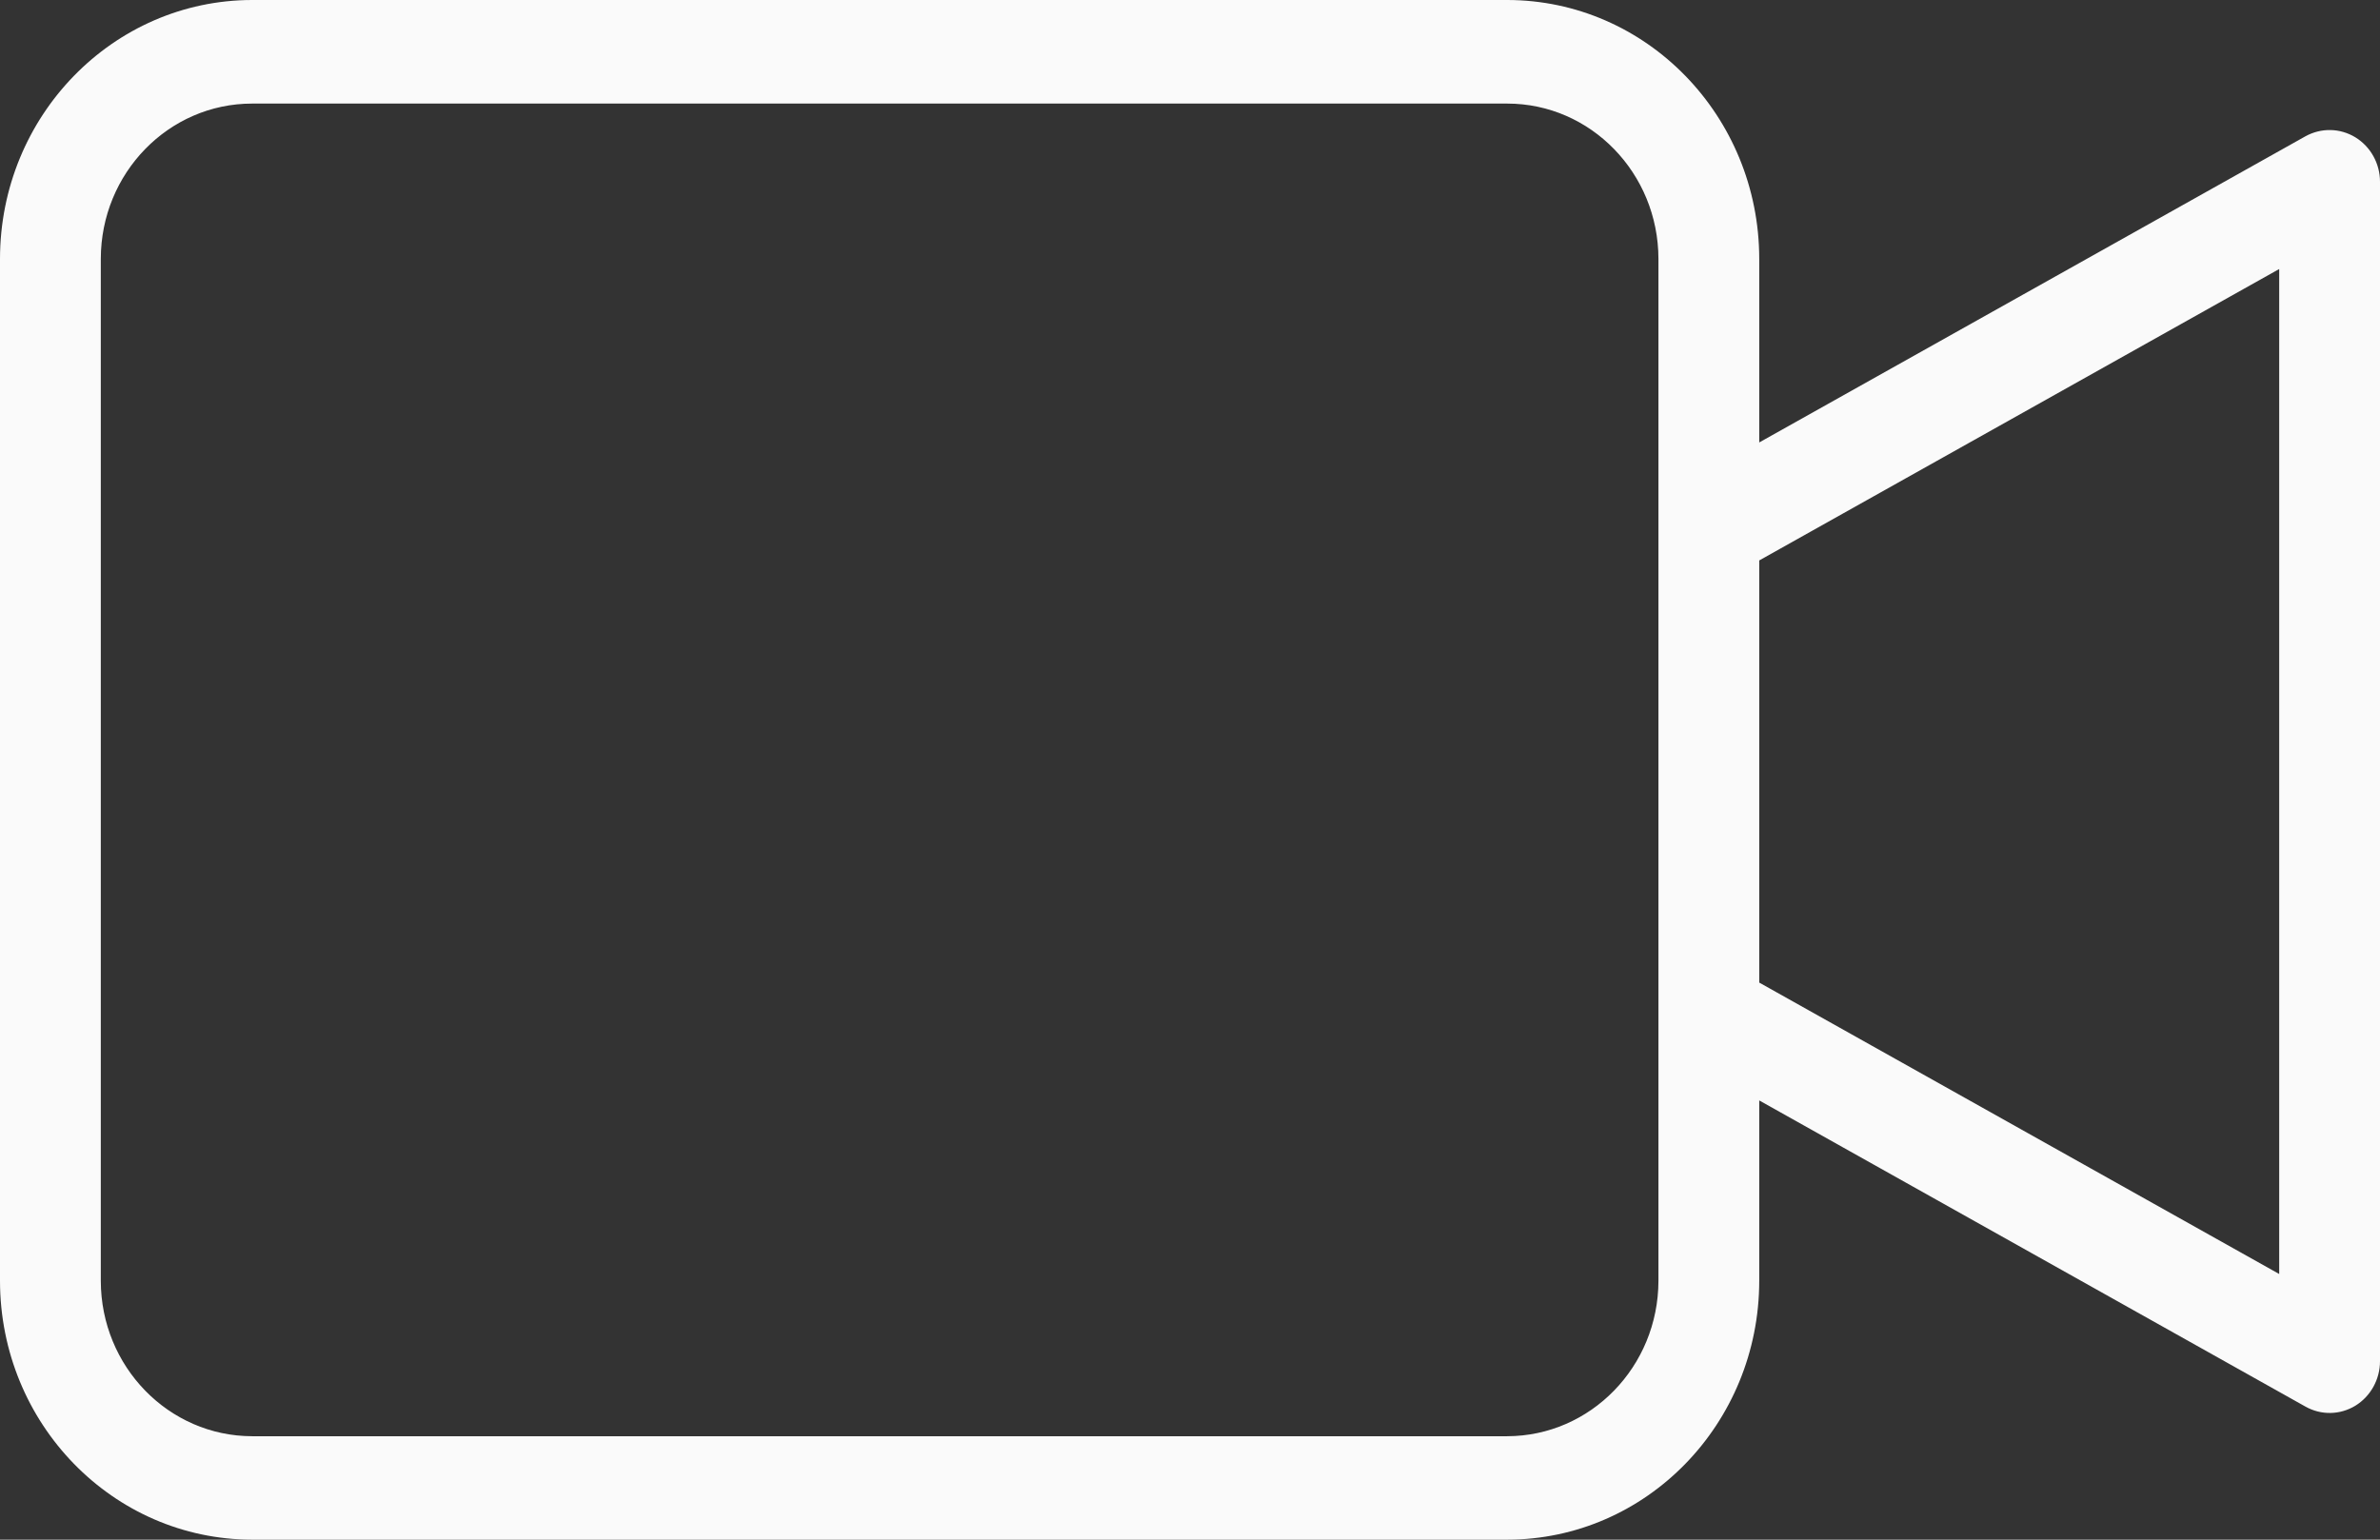 <svg width="17" height="11" viewBox="0 0 17 11" fill="none" xmlns="http://www.w3.org/2000/svg">
<rect x="0" y="0" width="17" height="11" fill="#333333" stroke="none"/>
<path d="M16.824 0.981C16.714 0.914 16.579 0.912 16.467 0.974L12.566 3.161V1.849C12.565 0.828 11.76 0.001 10.766 0H1.801C0.807 0.001 0.001 0.828 0 1.849V9.151C0.001 10.172 0.807 10.999 1.801 11H10.766C11.76 10.999 12.565 10.172 12.566 9.151V7.862L16.467 10.049C16.579 10.112 16.714 10.11 16.824 10.043C16.933 9.976 17 9.855 17 9.725V1.299C17 1.168 16.933 1.048 16.824 0.981ZM11.846 9.151C11.845 9.763 11.362 10.26 10.765 10.261H1.801C1.204 10.26 0.721 9.763 0.72 9.151V1.849C0.721 1.237 1.204 0.74 1.801 0.74H10.766C11.362 0.74 11.845 1.237 11.846 1.849L11.846 9.151ZM16.28 9.102L12.566 7.02V4.004L16.28 1.922V9.102Z" fill="#FAFAFA"/>
</svg>
